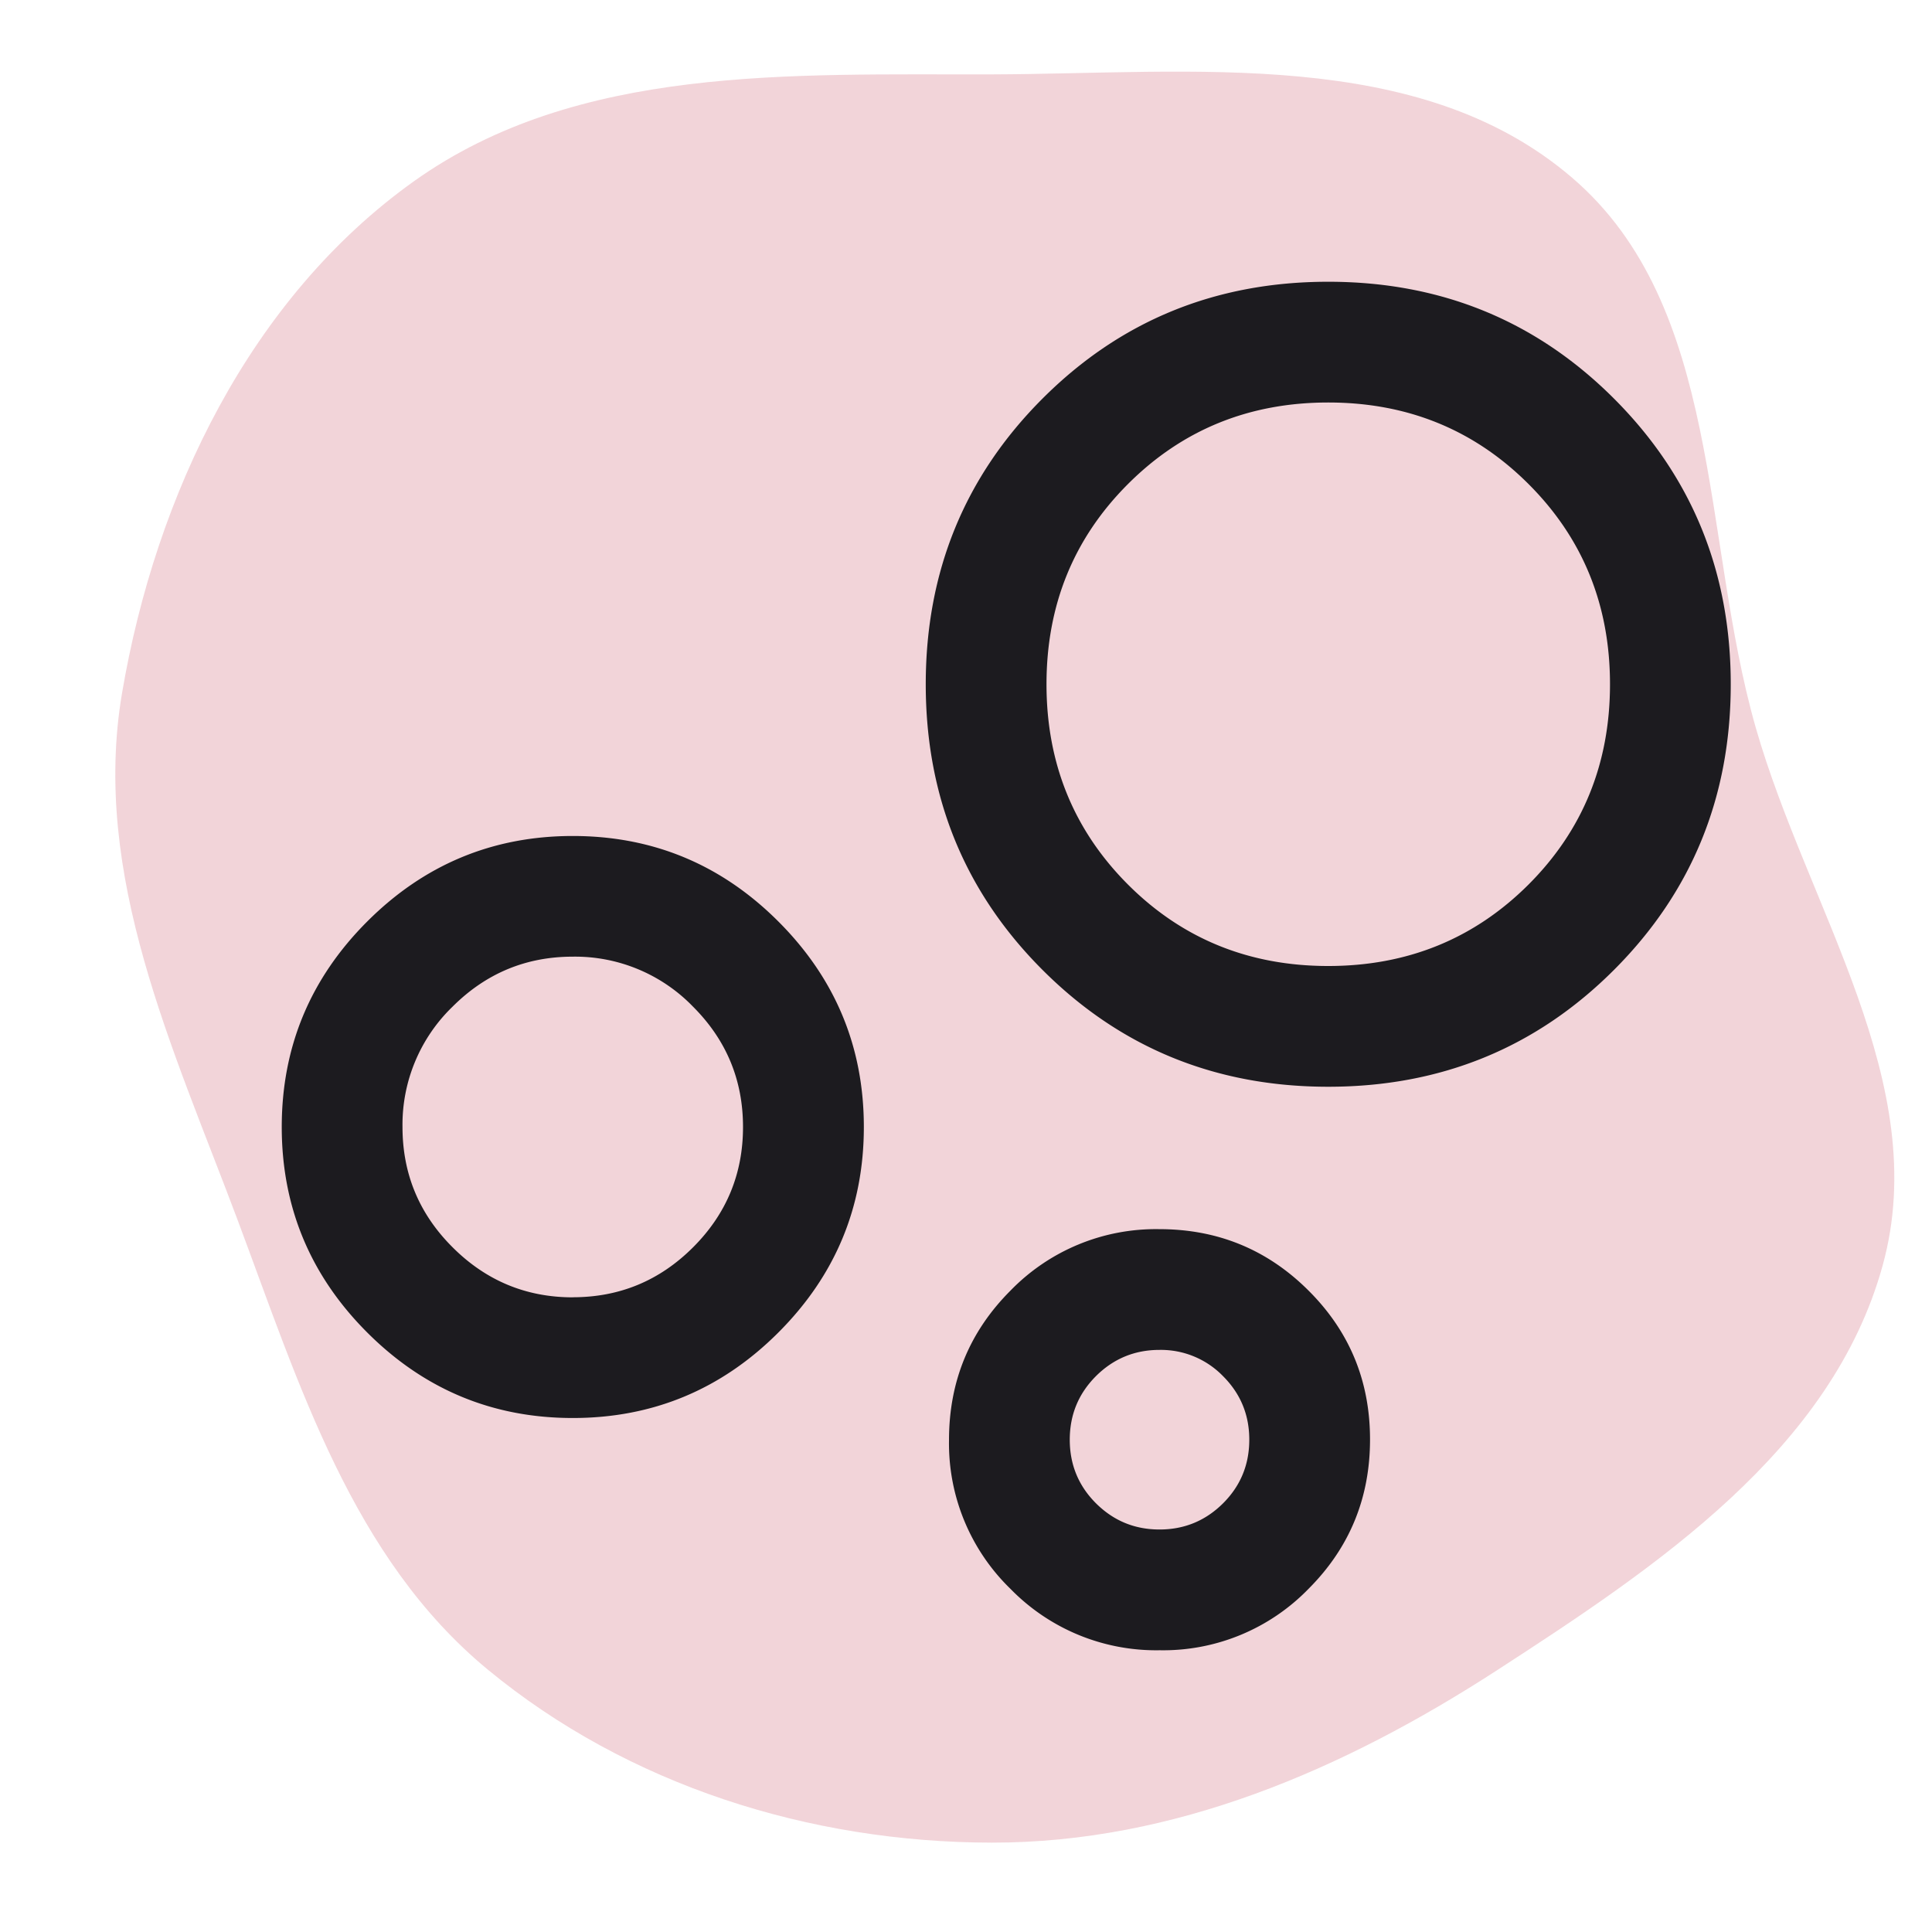 <svg fill="none" xmlns="http://www.w3.org/2000/svg" viewBox="0 0 24 24"><mask id="a" style="mask-type:alpha" maskUnits="userSpaceOnUse" x="0" y="0" width="24" height="24"><path fill="#D9D9D9" d="M0 0h24v24H0z"/></mask><g mask="url(#a)"><path opacity=".4" fill-rule="evenodd" clip-rule="evenodd" d="M12.32.924c2.5-.008 5.305-.345 7.205 1.28 1.872 1.6 1.609 4.466 2.285 6.833.645 2.255 2.2 4.419 1.578 6.68-.63 2.291-2.803 3.743-4.797 5.035-1.9 1.231-4.007 2.14-6.27 2.138-2.263-.003-4.517-.711-6.262-2.15-1.682-1.388-2.34-3.534-3.104-5.576-.804-2.147-1.823-4.293-1.439-6.554.419-2.467 1.592-4.91 3.631-6.362C7.178.803 9.827.931 12.32.924Z" fill="#DE93A0"/><path d="M14.406 20.5a2.527 2.527 0 0 1-1.853-.762 2.516 2.516 0 0 1-.764-1.851c0-.726.254-1.344.762-1.853a2.516 2.516 0 0 1 1.85-.765c.726 0 1.344.254 1.854.763.51.508.764 1.124.764 1.85s-.254 1.344-.762 1.853a2.516 2.516 0 0 1-1.851.765Zm-.002-1.5c.309 0 .572-.109.79-.326.217-.217.325-.48.325-.79 0-.308-.108-.571-.326-.789a1.075 1.075 0 0 0-.79-.326c-.308 0-.571.109-.789.326-.217.218-.325.48-.325.79 0 .308.108.572.325.789.218.217.48.326.79.326Zm2.096-5.5c-1.399 0-2.582-.484-3.549-1.451-.967-.967-1.451-2.15-1.451-3.549s.484-2.582 1.451-3.549c.967-.967 2.15-1.451 3.549-1.451s2.582.484 3.549 1.451c.967.967 1.451 2.15 1.451 3.549s-.484 2.582-1.451 3.549c-.967.967-2.15 1.451-3.549 1.451Zm0-1.5c.983 0 1.813-.338 2.488-1.012C19.663 10.313 20 9.483 20 8.5c0-.983-.337-1.813-1.012-2.487C18.313 5.338 17.483 5 16.5 5c-.983 0-1.813.338-2.488 1.013C13.337 6.688 13 7.517 13 8.5c0 .983.338 1.813 1.012 2.488.675.675 1.505 1.012 2.488 1.012Zm-9.384 5.615c-.995 0-1.846-.354-2.554-1.062C3.854 15.845 3.5 14.994 3.5 14s.354-1.845 1.062-2.553c.708-.708 1.56-1.062 2.553-1.062.995 0 1.846.354 2.554 1.062.708.708 1.062 1.559 1.062 2.553s-.354 1.845-1.062 2.553c-.708.708-1.56 1.062-2.554 1.062Zm0-1.5c.582 0 1.08-.207 1.494-.621.414-.414.62-.912.62-1.494s-.206-1.08-.62-1.494a2.038 2.038 0 0 0-1.495-.622c-.582 0-1.08.208-1.494.622A2.038 2.038 0 0 0 5 14c0 .582.207 1.08.622 1.494.414.414.912.622 1.494.622Z" fill="#1C1B1F"/></g></svg>